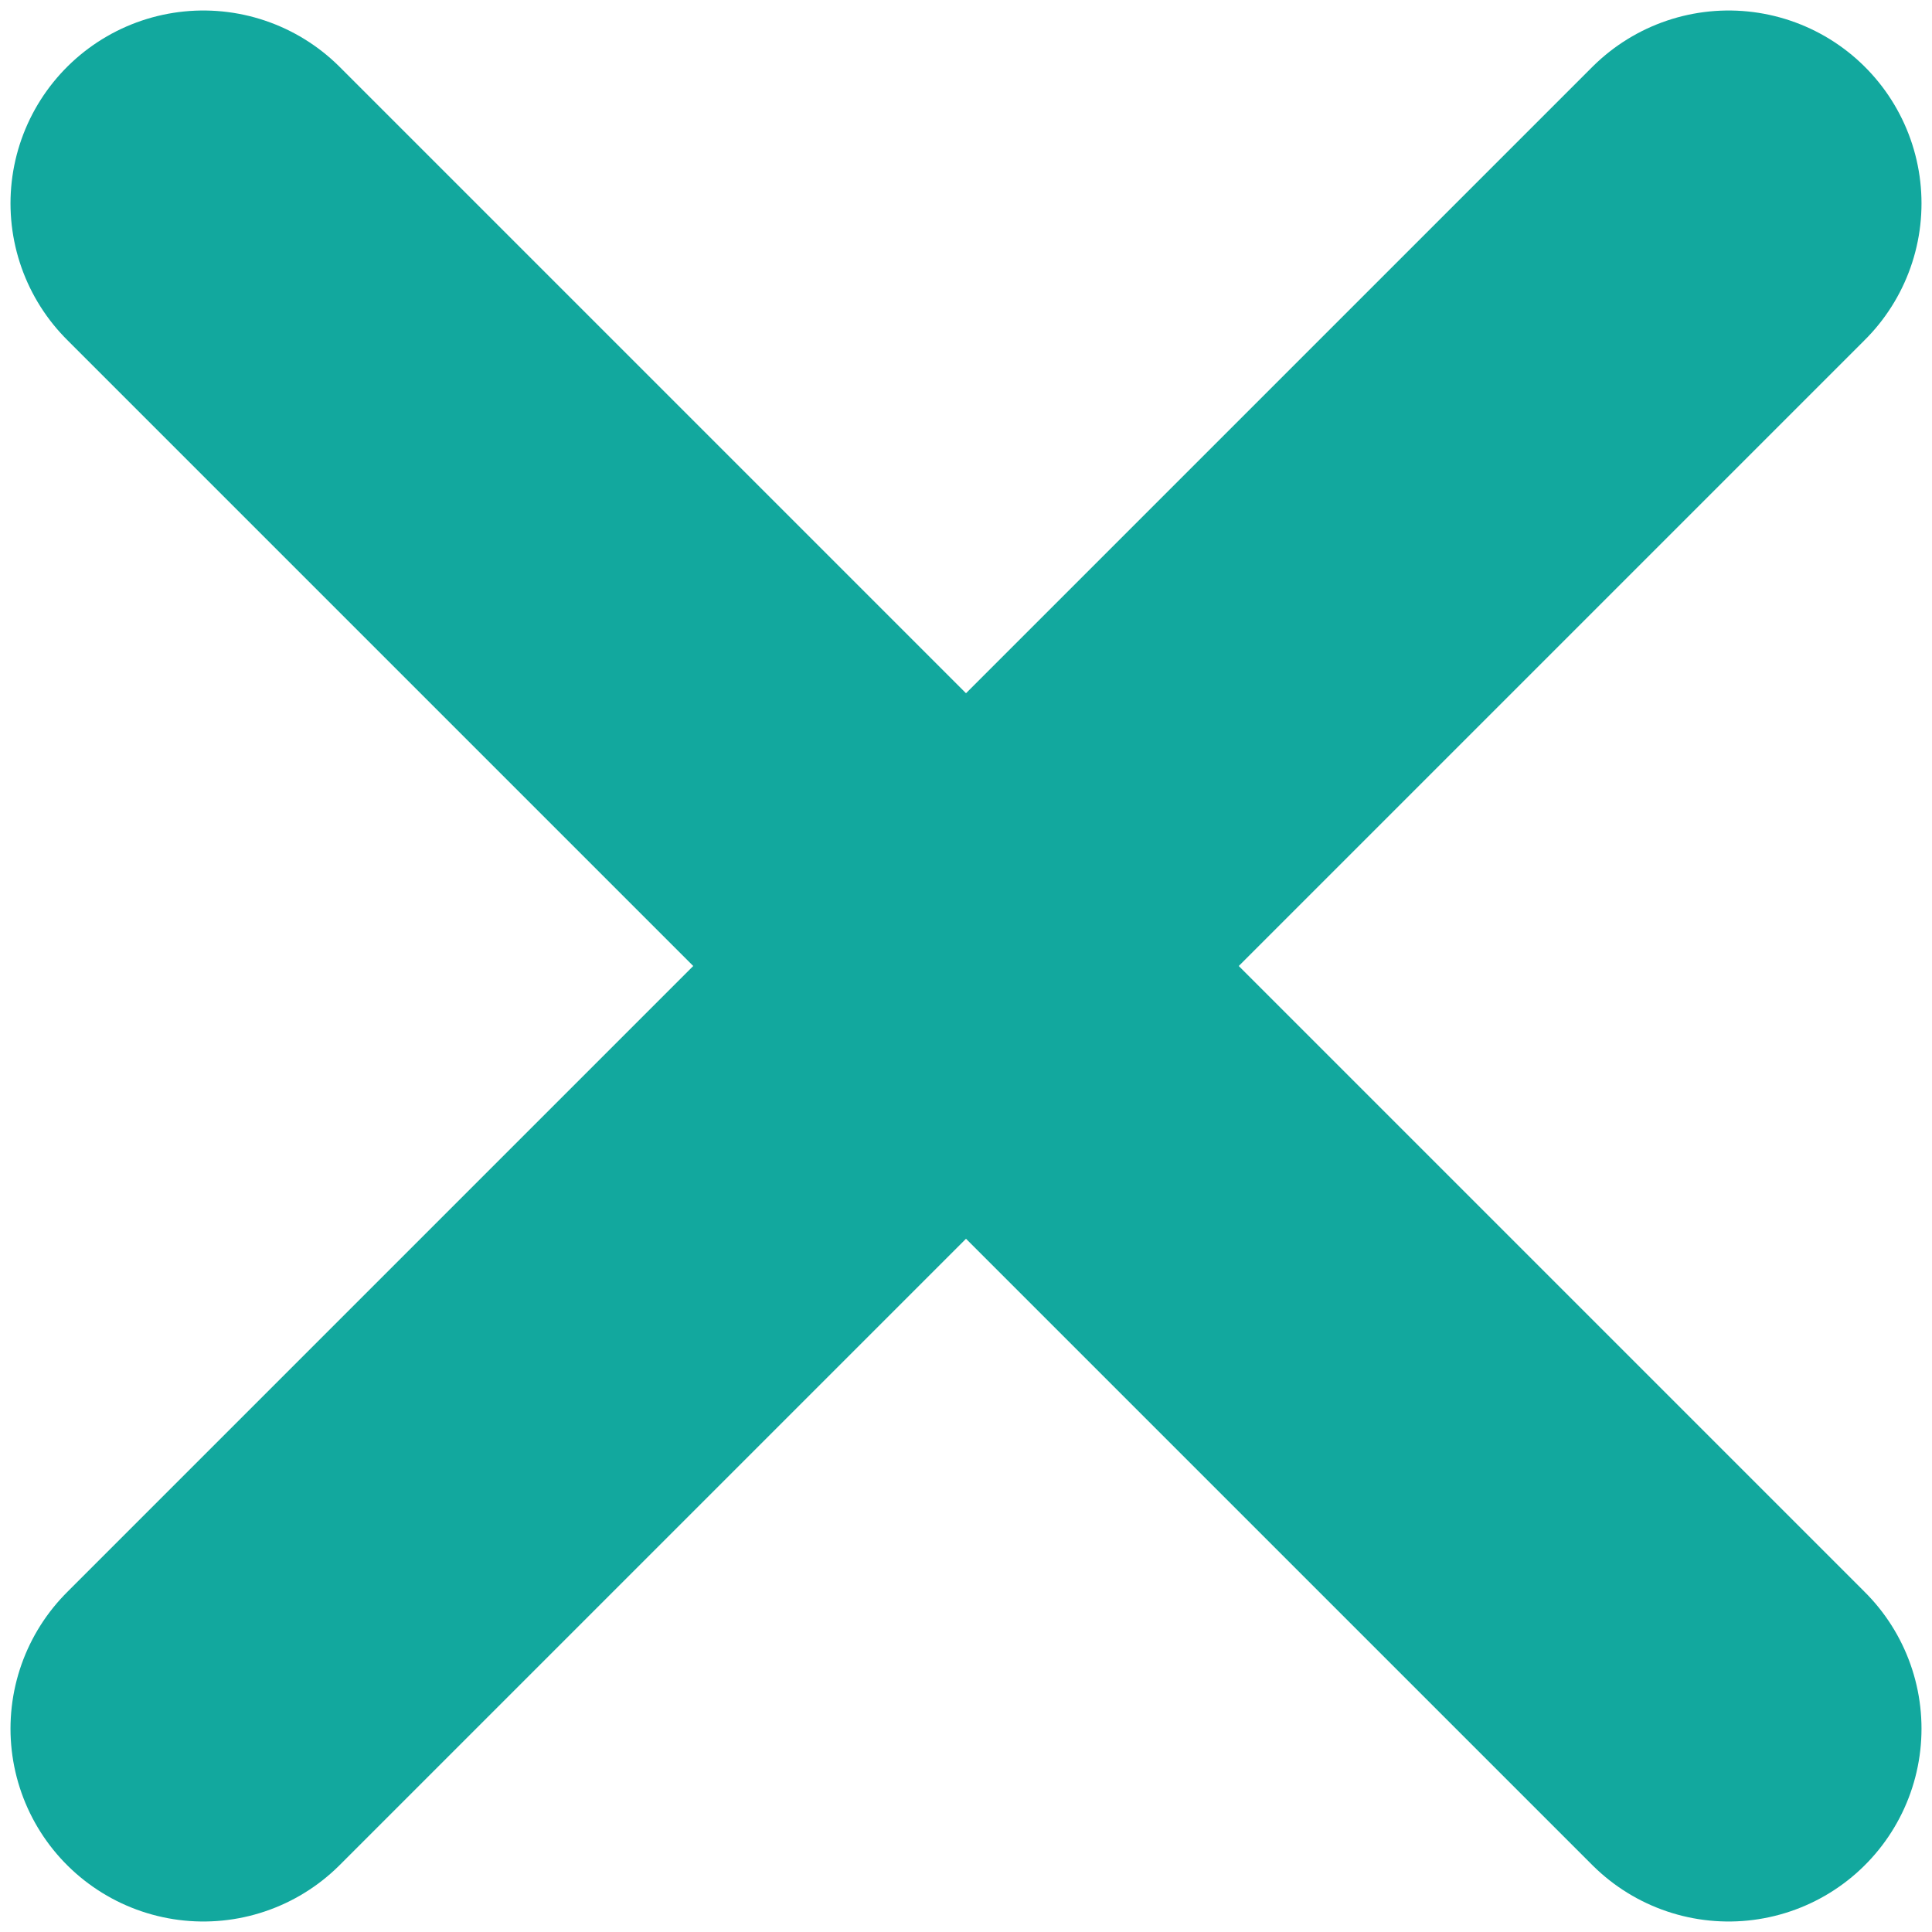 <?xml version="1.0" encoding="UTF-8"?>
<!DOCTYPE svg PUBLIC "-//W3C//DTD SVG 1.1//EN" "http://www.w3.org/Graphics/SVG/1.1/DTD/svg11.dtd">
<!-- Creator: CorelDRAW X6 -->
<svg xmlns="http://www.w3.org/2000/svg" xml:space="preserve" width="3.528mm" height="3.528mm" version="1.1" style="shape-rendering:geometricPrecision; text-rendering:geometricPrecision; image-rendering:optimizeQuality; fill-rule:evenodd; clip-rule:evenodd"
viewBox="0 0 38 38"
 xmlns:xlink="http://www.w3.org/1999/xlink">
 <defs>
  <style type="text/css">
   <![CDATA[
    .str0 {stroke:#12A89E;stroke-width:7.587;stroke-linecap:round}
    .fil0 {fill:none}
   ]]>
  </style>
 </defs>
 <g id="Слой_x0020_1">
  <line class="fil0 str0" x1="4" y1="4" x2="34" y2= "34" />
  <line class="fil0 str0" x1="4" y1="34" x2="34" y2= "4" />
 </g>
</svg>

